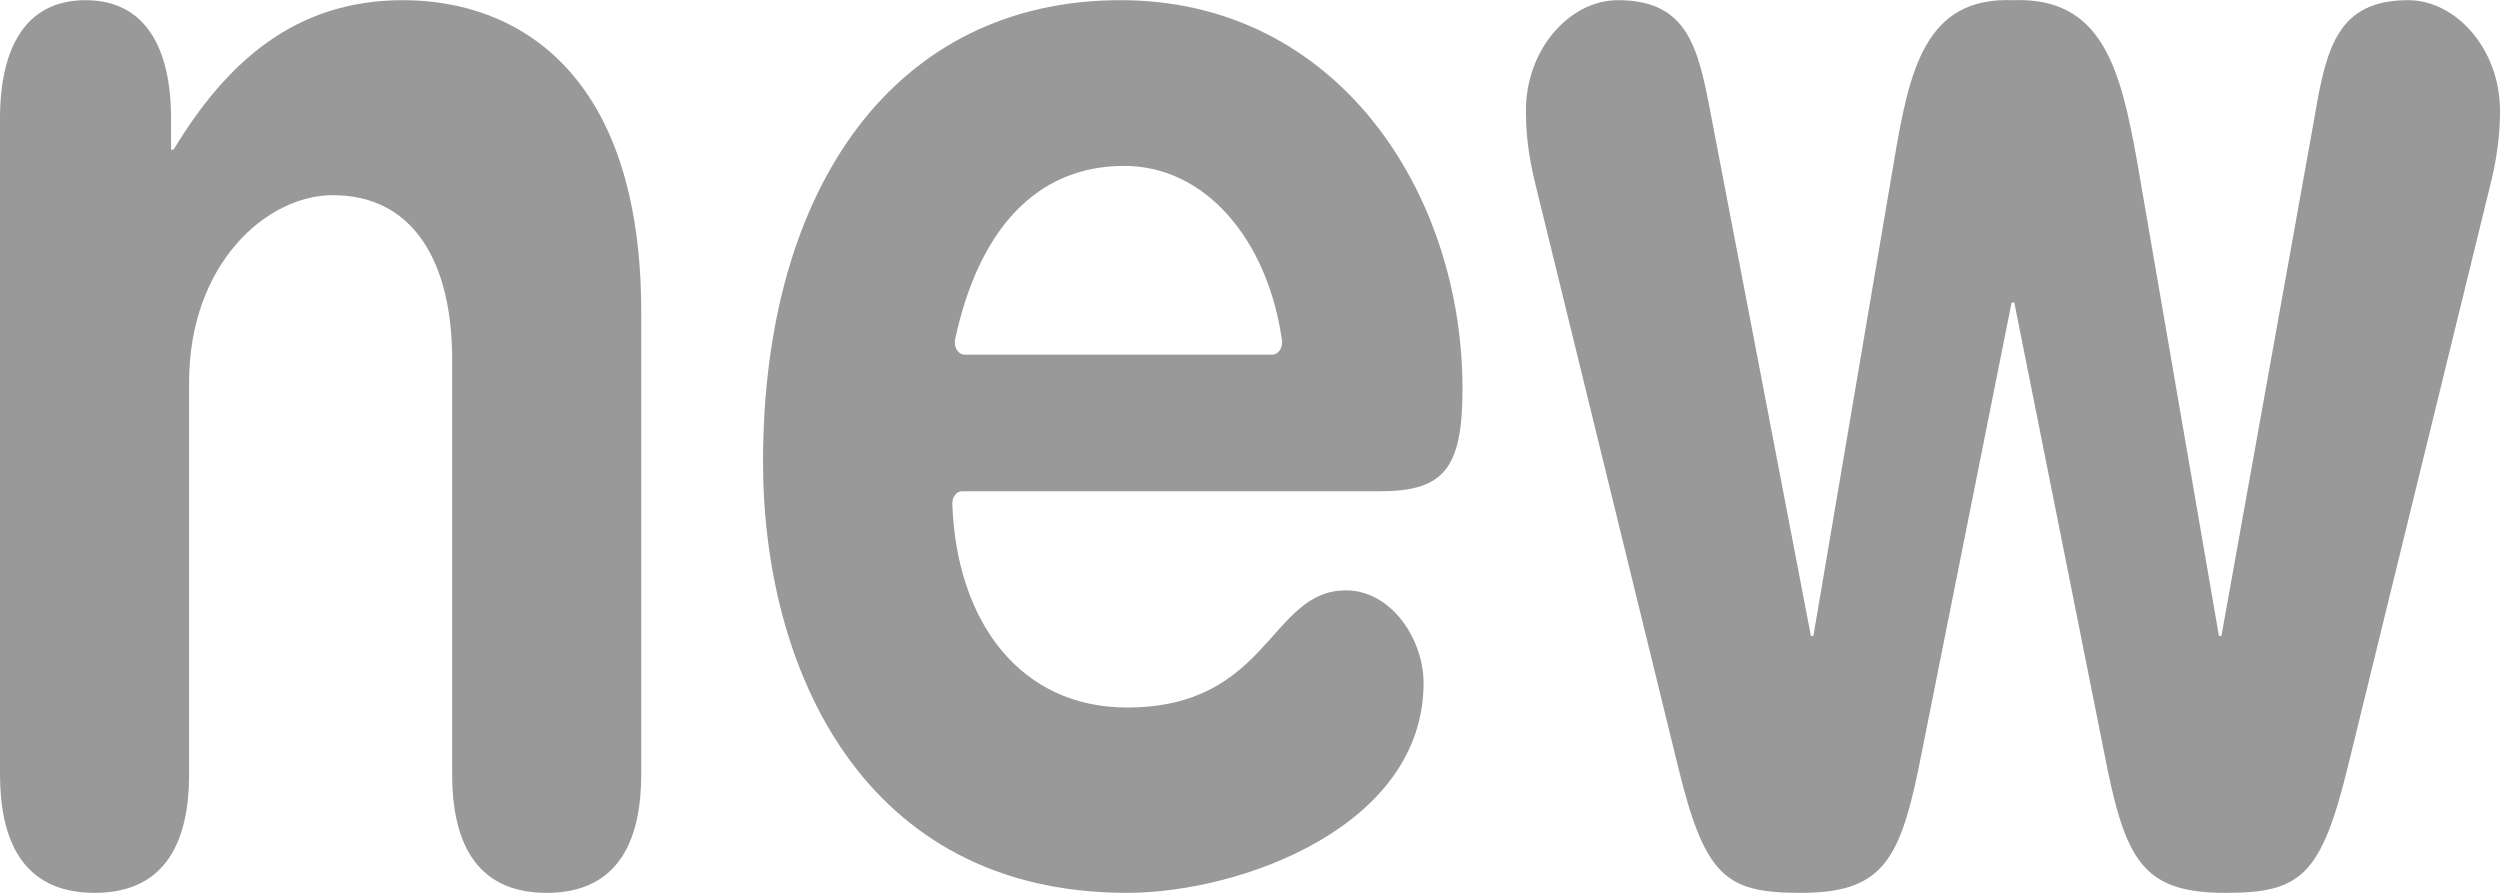 ﻿<?xml version="1.0" encoding="utf-8"?>
<svg version="1.1" xmlns:xlink="http://www.w3.org/1999/xlink" width="14px" height="5px" xmlns="http://www.w3.org/2000/svg">
  <g transform="matrix(1 0 0 1 -713 -417 )">
    <path d="M 3.591 1.749  C 3.591 0.401  2.894 0.001  2.256 0.001  C 1.654 0.001  1.269 0.347  0.972 0.838  L 0.958 0.838  L 0.958 0.665  C 0.958 0.265  0.812 0.001  0.479 0.001  C 0.145 0.001  0 0.265  0 0.665  L 0 4.335  C 0 4.69  0.116 5  0.53 5  C 0.943 5  1.059 4.69  1.059 4.335  L 1.059 2.141  C 1.059 1.476  1.494 1.093  1.864 1.093  C 2.321 1.093  2.532 1.476  2.532 2.013  L 2.532 4.335  C 2.532 4.69  2.648 5  3.061 5  C 3.475 5  3.591 4.69  3.591 4.335  L 3.591 1.749  Z M 8.19 2.177  C 8.19 1.084  7.493 0.001  6.275 0.001  C 5.02 0.001  4.273 1.039  4.273 2.587  C 4.273 3.743  4.831 5  6.311 5  C 6.949 5  7.972 4.627  7.972 3.825  C 7.972 3.579  7.791 3.306  7.537 3.306  C 7.109 3.306  7.109 3.962  6.311 3.962  C 5.716 3.962  5.357 3.486  5.333 2.823  C 5.333 2.822  5.333 2.821  5.333 2.819  C 5.333 2.782  5.357 2.751  5.388 2.751  L 7.725 2.751  C 8.081 2.751  8.19 2.632  8.19 2.177  Z M 5.401 1.986  C 5.371 1.986  5.347 1.955  5.347 1.917  C 5.347 1.911  5.347 1.905  5.349 1.899  C 5.477 1.303  5.791 0.929  6.296 0.929  C 6.747 0.929  7.098 1.337  7.179 1.905  C 7.185 1.947  7.159 1.986  7.125 1.986  L 5.401 1.986  Z M 14 0.62  C 14 0.274  13.753 0.001  13.485 0.001  C 13.093 0.001  13.028 0.265  12.963 0.647  L 12.44 3.561  L 12.426 3.561  L 11.969 0.911  C 11.875 0.383  11.773 -0.018  11.273 0.001  C 10.779 -0.018  10.692 0.392  10.605 0.911  L 10.155 3.561  L 10.141 3.561  L 9.582 0.647  C 9.51 0.265  9.452 0.001  9.06 0.001  C 8.792 0.001  8.545 0.274  8.545 0.62  C 8.545 0.82  8.581 0.966  8.618 1.112  L 9.394 4.281  C 9.546 4.909  9.662 5  10.083 5  C 10.525 5  10.634 4.836  10.743 4.308  L 11.265 1.694  L 11.28 1.694  L 11.802 4.308  C 11.911 4.836  12.02 5  12.462 5  C 12.883 5  12.999 4.909  13.151 4.281  L 13.927 1.112  C 13.964 0.966  14 0.82  14 0.62  Z " fill-rule="nonzero" fill="#999999" stroke="none" transform="matrix(1 0 0 1 713 417 )" />
  </g>
</svg>